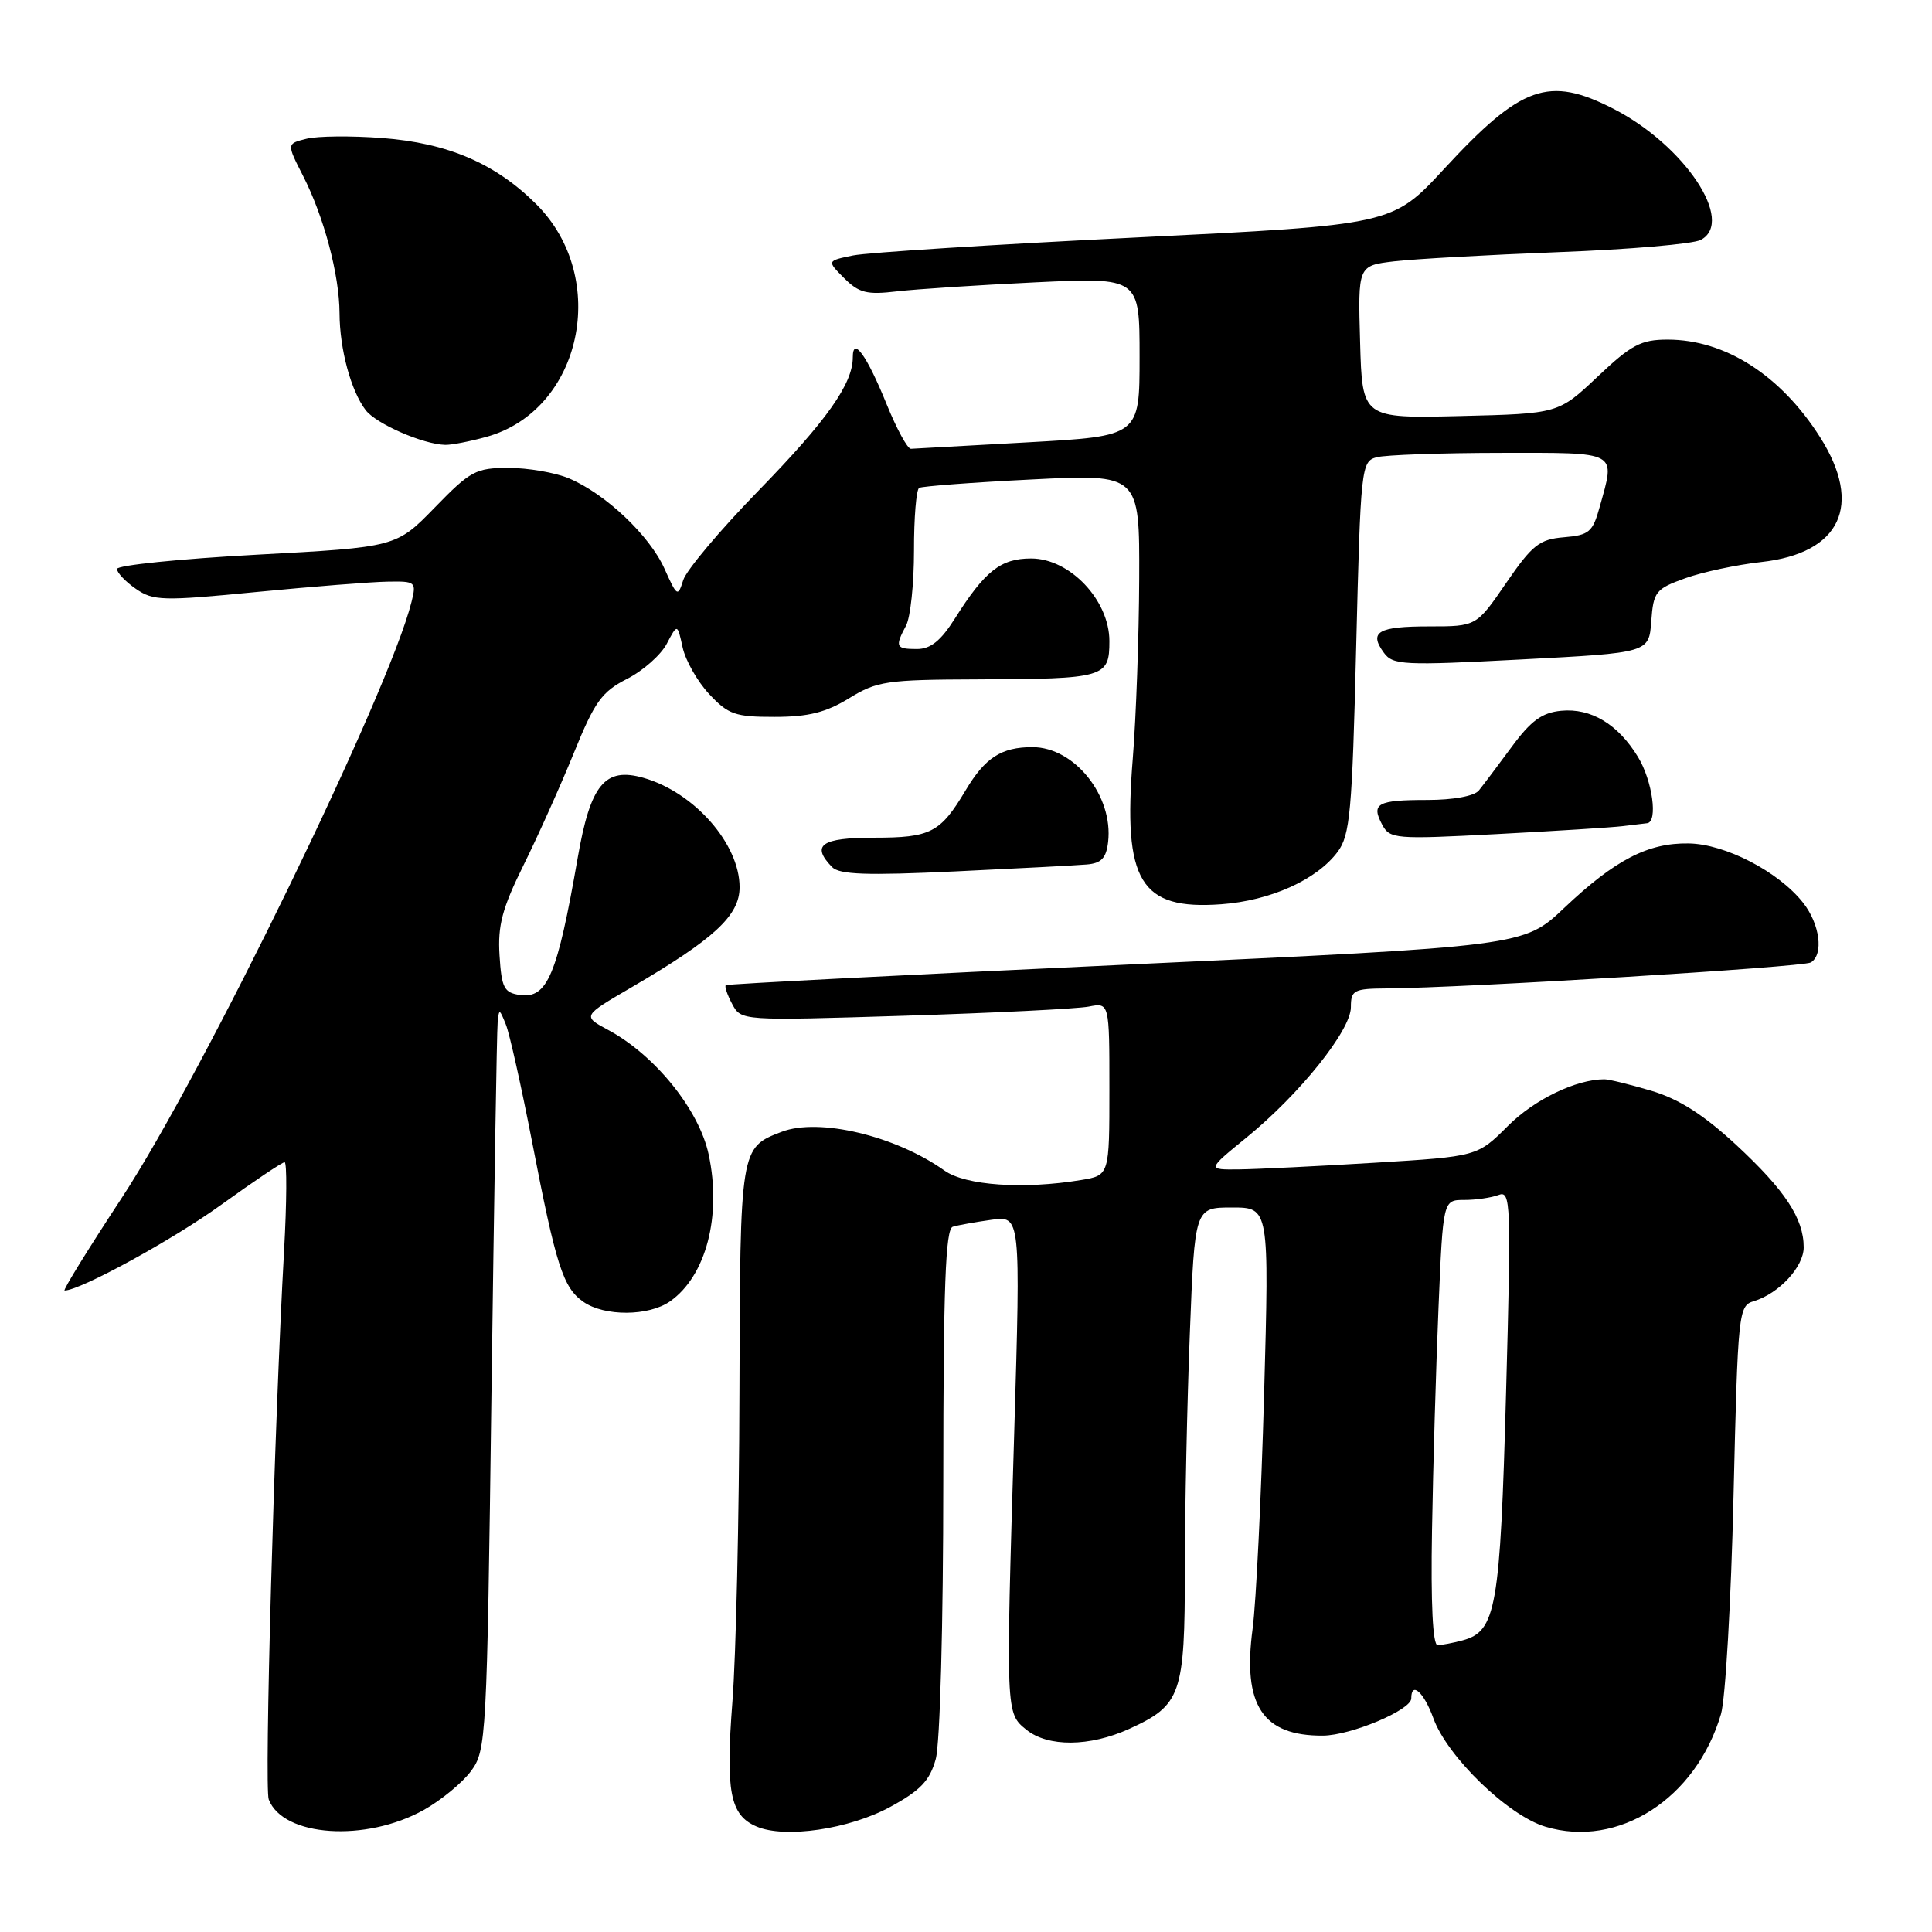 <?xml version="1.0" encoding="UTF-8" standalone="no"?>
<!DOCTYPE svg PUBLIC "-//W3C//DTD SVG 1.1//EN" "http://www.w3.org/Graphics/SVG/1.1/DTD/svg11.dtd" >
<svg xmlns="http://www.w3.org/2000/svg" xmlns:xlink="http://www.w3.org/1999/xlink" version="1.1" viewBox="0 0 256 256">
 <g >
 <path fill="currentColor"
d=" M 56.17 239.82 C 58.45 238.54 61.26 236.23 62.41 234.68 C 64.44 231.94 64.52 230.45 65.12 184.68 C 65.47 158.73 65.83 136.60 65.94 135.50 C 66.12 133.62 66.18 133.64 67.02 135.73 C 67.52 136.95 69.07 143.93 70.49 151.23 C 73.68 167.72 74.60 170.61 77.30 172.50 C 80.09 174.45 85.95 174.42 88.78 172.44 C 93.55 169.10 95.65 161.12 93.90 152.97 C 92.63 147.05 86.80 139.82 80.60 136.48 C 77.16 134.63 77.16 134.63 83.67 130.83 C 94.66 124.41 98.00 121.31 98.00 117.56 C 98.00 111.83 92.00 104.99 85.27 103.07 C 80.15 101.61 78.24 103.92 76.55 113.66 C 73.84 129.23 72.52 132.35 68.89 131.84 C 66.79 131.54 66.46 130.90 66.19 126.60 C 65.94 122.62 66.54 120.36 69.39 114.60 C 71.32 110.70 74.32 104.00 76.06 99.72 C 78.79 92.99 79.74 91.66 83.08 89.96 C 85.20 88.88 87.58 86.78 88.35 85.30 C 89.76 82.62 89.76 82.62 90.45 85.78 C 90.83 87.52 92.42 90.31 93.97 91.97 C 96.50 94.68 97.43 95.00 102.65 94.99 C 107.11 94.99 109.45 94.40 112.50 92.53 C 116.20 90.25 117.48 90.06 129.50 90.02 C 146.40 89.96 147.00 89.79 147.00 84.95 C 147.00 79.53 141.77 74.00 136.63 74.00 C 132.60 74.00 130.51 75.64 126.52 81.97 C 124.66 84.91 123.31 86.00 121.49 86.00 C 118.69 86.00 118.56 85.70 120.06 82.89 C 120.64 81.79 121.11 77.34 121.11 72.98 C 121.10 68.63 121.41 64.88 121.79 64.65 C 122.18 64.43 128.91 63.92 136.75 63.53 C 151.00 62.81 151.00 62.81 150.95 76.66 C 150.92 84.27 150.54 95.00 150.10 100.49 C 148.78 116.81 151.08 120.60 161.81 119.82 C 168.33 119.35 174.48 116.58 177.24 112.88 C 178.89 110.67 179.17 107.61 179.70 85.77 C 180.29 61.88 180.37 61.14 182.41 60.59 C 183.56 60.28 190.91 60.02 198.75 60.01 C 214.64 60.00 214.05 59.68 211.96 67.19 C 211.04 70.51 210.56 70.91 207.23 71.19 C 203.97 71.46 203.04 72.20 199.57 77.25 C 195.63 83.00 195.63 83.00 189.37 83.00 C 182.60 83.00 181.35 83.73 183.37 86.49 C 184.57 88.13 185.92 88.20 201.58 87.38 C 218.50 86.50 218.50 86.50 218.80 82.31 C 219.09 78.39 219.38 78.03 223.30 76.62 C 225.61 75.79 230.15 74.83 233.38 74.47 C 243.90 73.31 246.89 66.95 241.17 57.93 C 235.96 49.72 228.59 45.00 220.97 45.00 C 217.44 45.00 216.16 45.68 211.69 49.91 C 206.50 54.81 206.50 54.81 193.50 55.13 C 180.50 55.44 180.50 55.44 180.22 45.32 C 179.93 35.20 179.93 35.20 184.72 34.63 C 187.35 34.32 197.15 33.77 206.50 33.41 C 215.85 33.06 224.34 32.33 225.36 31.79 C 229.96 29.37 223.21 19.24 213.78 14.41 C 205.20 10.02 201.58 11.31 191.36 22.37 C 184.50 29.80 184.50 29.80 150.50 31.47 C 131.80 32.39 114.94 33.46 113.03 33.85 C 109.56 34.56 109.56 34.56 111.86 36.86 C 113.82 38.82 114.87 39.08 118.83 38.61 C 121.40 38.31 129.69 37.77 137.25 37.41 C 151.00 36.76 151.00 36.76 151.00 47.28 C 151.00 57.79 151.00 57.79 136.25 58.61 C 128.14 59.06 121.14 59.45 120.70 59.47 C 120.26 59.49 118.82 56.85 117.50 53.60 C 114.85 47.07 113.00 44.51 113.00 47.35 C 113.00 50.85 109.58 55.70 100.52 65.00 C 95.43 70.22 90.93 75.57 90.53 76.87 C 89.82 79.13 89.71 79.06 88.05 75.36 C 86.07 70.94 80.20 65.40 75.35 63.37 C 73.55 62.62 69.96 62.00 67.39 62.00 C 63.06 62.00 62.33 62.39 57.61 67.25 C 52.50 72.50 52.50 72.50 34.00 73.50 C 23.82 74.05 15.50 74.90 15.50 75.39 C 15.50 75.88 16.62 77.07 18.00 78.02 C 20.31 79.62 21.53 79.66 34.00 78.44 C 41.42 77.72 49.24 77.10 51.36 77.07 C 55.08 77.00 55.19 77.10 54.53 79.75 C 51.58 91.62 26.98 142.21 16.12 158.75 C 11.69 165.49 8.29 171.00 8.56 171.00 C 10.61 171.00 22.92 164.26 29.31 159.64 C 33.61 156.54 37.39 154.00 37.71 154.00 C 38.03 154.00 38.00 159.29 37.64 165.75 C 36.34 189.02 35.01 236.85 35.61 238.44 C 37.51 243.39 48.46 244.13 56.17 239.82 Z  M 117.97 239.42 C 121.97 237.24 123.20 235.95 123.99 233.09 C 124.56 231.04 124.99 215.28 124.99 196.22 C 125.00 170.47 125.28 162.85 126.25 162.55 C 126.94 162.34 129.24 161.93 131.37 161.63 C 135.24 161.09 135.24 161.09 134.39 189.79 C 133.27 227.15 133.26 226.98 136.00 229.20 C 138.86 231.51 144.37 231.47 149.62 229.09 C 156.51 225.95 157.00 224.56 157.00 207.94 C 157.00 199.90 157.30 185.82 157.66 176.66 C 158.31 160.00 158.31 160.00 163.25 160.00 C 168.18 160.00 168.18 160.00 167.50 184.75 C 167.12 198.36 166.44 212.33 165.98 215.80 C 164.62 225.96 167.30 230.03 175.30 229.98 C 179.01 229.95 187.00 226.59 187.00 225.05 C 187.00 222.72 188.68 224.22 189.93 227.68 C 191.77 232.77 199.82 240.57 204.78 242.05 C 214.44 244.95 224.74 238.34 228.04 227.12 C 228.63 225.13 229.38 212.15 229.70 198.27 C 230.28 173.75 230.36 173.02 232.40 172.41 C 235.73 171.40 239.00 167.87 239.00 165.28 C 239.00 161.45 236.52 157.70 230.04 151.69 C 225.71 147.69 222.47 145.62 218.80 144.53 C 215.96 143.69 213.16 143.00 212.57 143.01 C 208.81 143.03 203.31 145.69 199.82 149.18 C 195.76 153.24 195.76 153.24 182.13 154.07 C 174.63 154.53 166.57 154.92 164.21 154.95 C 159.93 155.00 159.93 155.00 165.18 150.72 C 172.24 144.96 179.00 136.52 179.00 133.46 C 179.00 131.20 179.38 131.00 183.75 130.97 C 193.82 130.91 238.95 128.15 239.95 127.53 C 241.67 126.47 241.15 122.46 238.93 119.63 C 235.68 115.50 228.60 111.83 223.76 111.76 C 218.36 111.67 214.01 113.93 207.26 120.31 C 201.91 125.38 201.91 125.38 149.20 127.82 C 120.22 129.16 96.35 130.39 96.17 130.54 C 95.99 130.70 96.37 131.83 97.02 133.04 C 98.21 135.26 98.21 135.26 119.85 134.59 C 131.76 134.22 142.74 133.67 144.25 133.38 C 147.00 132.84 147.00 132.84 147.00 144.29 C 147.00 155.74 147.00 155.74 143.25 156.36 C 135.64 157.62 127.93 157.09 125.15 155.11 C 118.67 150.50 108.52 148.08 103.58 149.97 C 98.07 152.07 98.07 152.06 97.98 184.50 C 97.94 201.00 97.52 219.43 97.05 225.46 C 96.13 237.41 96.73 240.52 100.24 242.02 C 104.00 243.64 112.53 242.38 117.97 239.42 Z  M 144.00 114.55 C 145.93 114.39 146.58 113.71 146.83 111.57 C 147.54 105.47 142.38 99.00 136.80 99.00 C 132.68 99.00 130.52 100.40 127.94 104.74 C 124.59 110.35 123.34 111.00 115.81 111.00 C 108.83 111.00 107.43 111.98 110.25 114.89 C 111.22 115.89 114.82 116.02 126.50 115.47 C 134.75 115.08 142.62 114.67 144.00 114.55 Z  M 215.00 109.47 C 216.38 109.30 217.84 109.13 218.25 109.08 C 219.71 108.92 218.96 103.45 217.04 100.30 C 214.39 95.95 210.81 93.80 206.86 94.18 C 204.31 94.43 202.85 95.50 200.28 99.00 C 198.46 101.47 196.51 104.06 195.95 104.75 C 195.34 105.49 192.55 106.00 189.13 106.00 C 182.51 106.00 181.65 106.47 183.14 109.26 C 184.16 111.17 184.84 111.23 198.35 110.52 C 206.13 110.11 213.62 109.64 215.00 109.47 Z  M 64.45 57.89 C 77.10 54.38 80.86 36.86 71.08 27.08 C 65.66 21.66 59.35 18.95 50.64 18.29 C 46.56 17.98 42.04 18.02 40.60 18.39 C 37.98 19.04 37.98 19.04 40.14 23.27 C 42.92 28.70 44.97 36.41 44.99 41.50 C 45.01 46.27 46.50 51.79 48.45 54.34 C 49.83 56.16 56.06 58.88 59.00 58.95 C 59.83 58.97 62.28 58.49 64.45 57.89 Z  M 189.75 202.75 C 189.89 194.36 190.28 181.09 190.61 173.25 C 191.21 159.00 191.21 159.00 194.02 159.00 C 195.57 159.00 197.62 158.70 198.57 158.34 C 200.19 157.71 200.25 159.30 199.56 184.55 C 198.78 213.16 198.25 216.16 193.79 217.36 C 192.53 217.70 191.05 217.98 190.49 217.99 C 189.85 218.00 189.58 212.50 189.75 202.75 Z "/>
</g>
</svg>